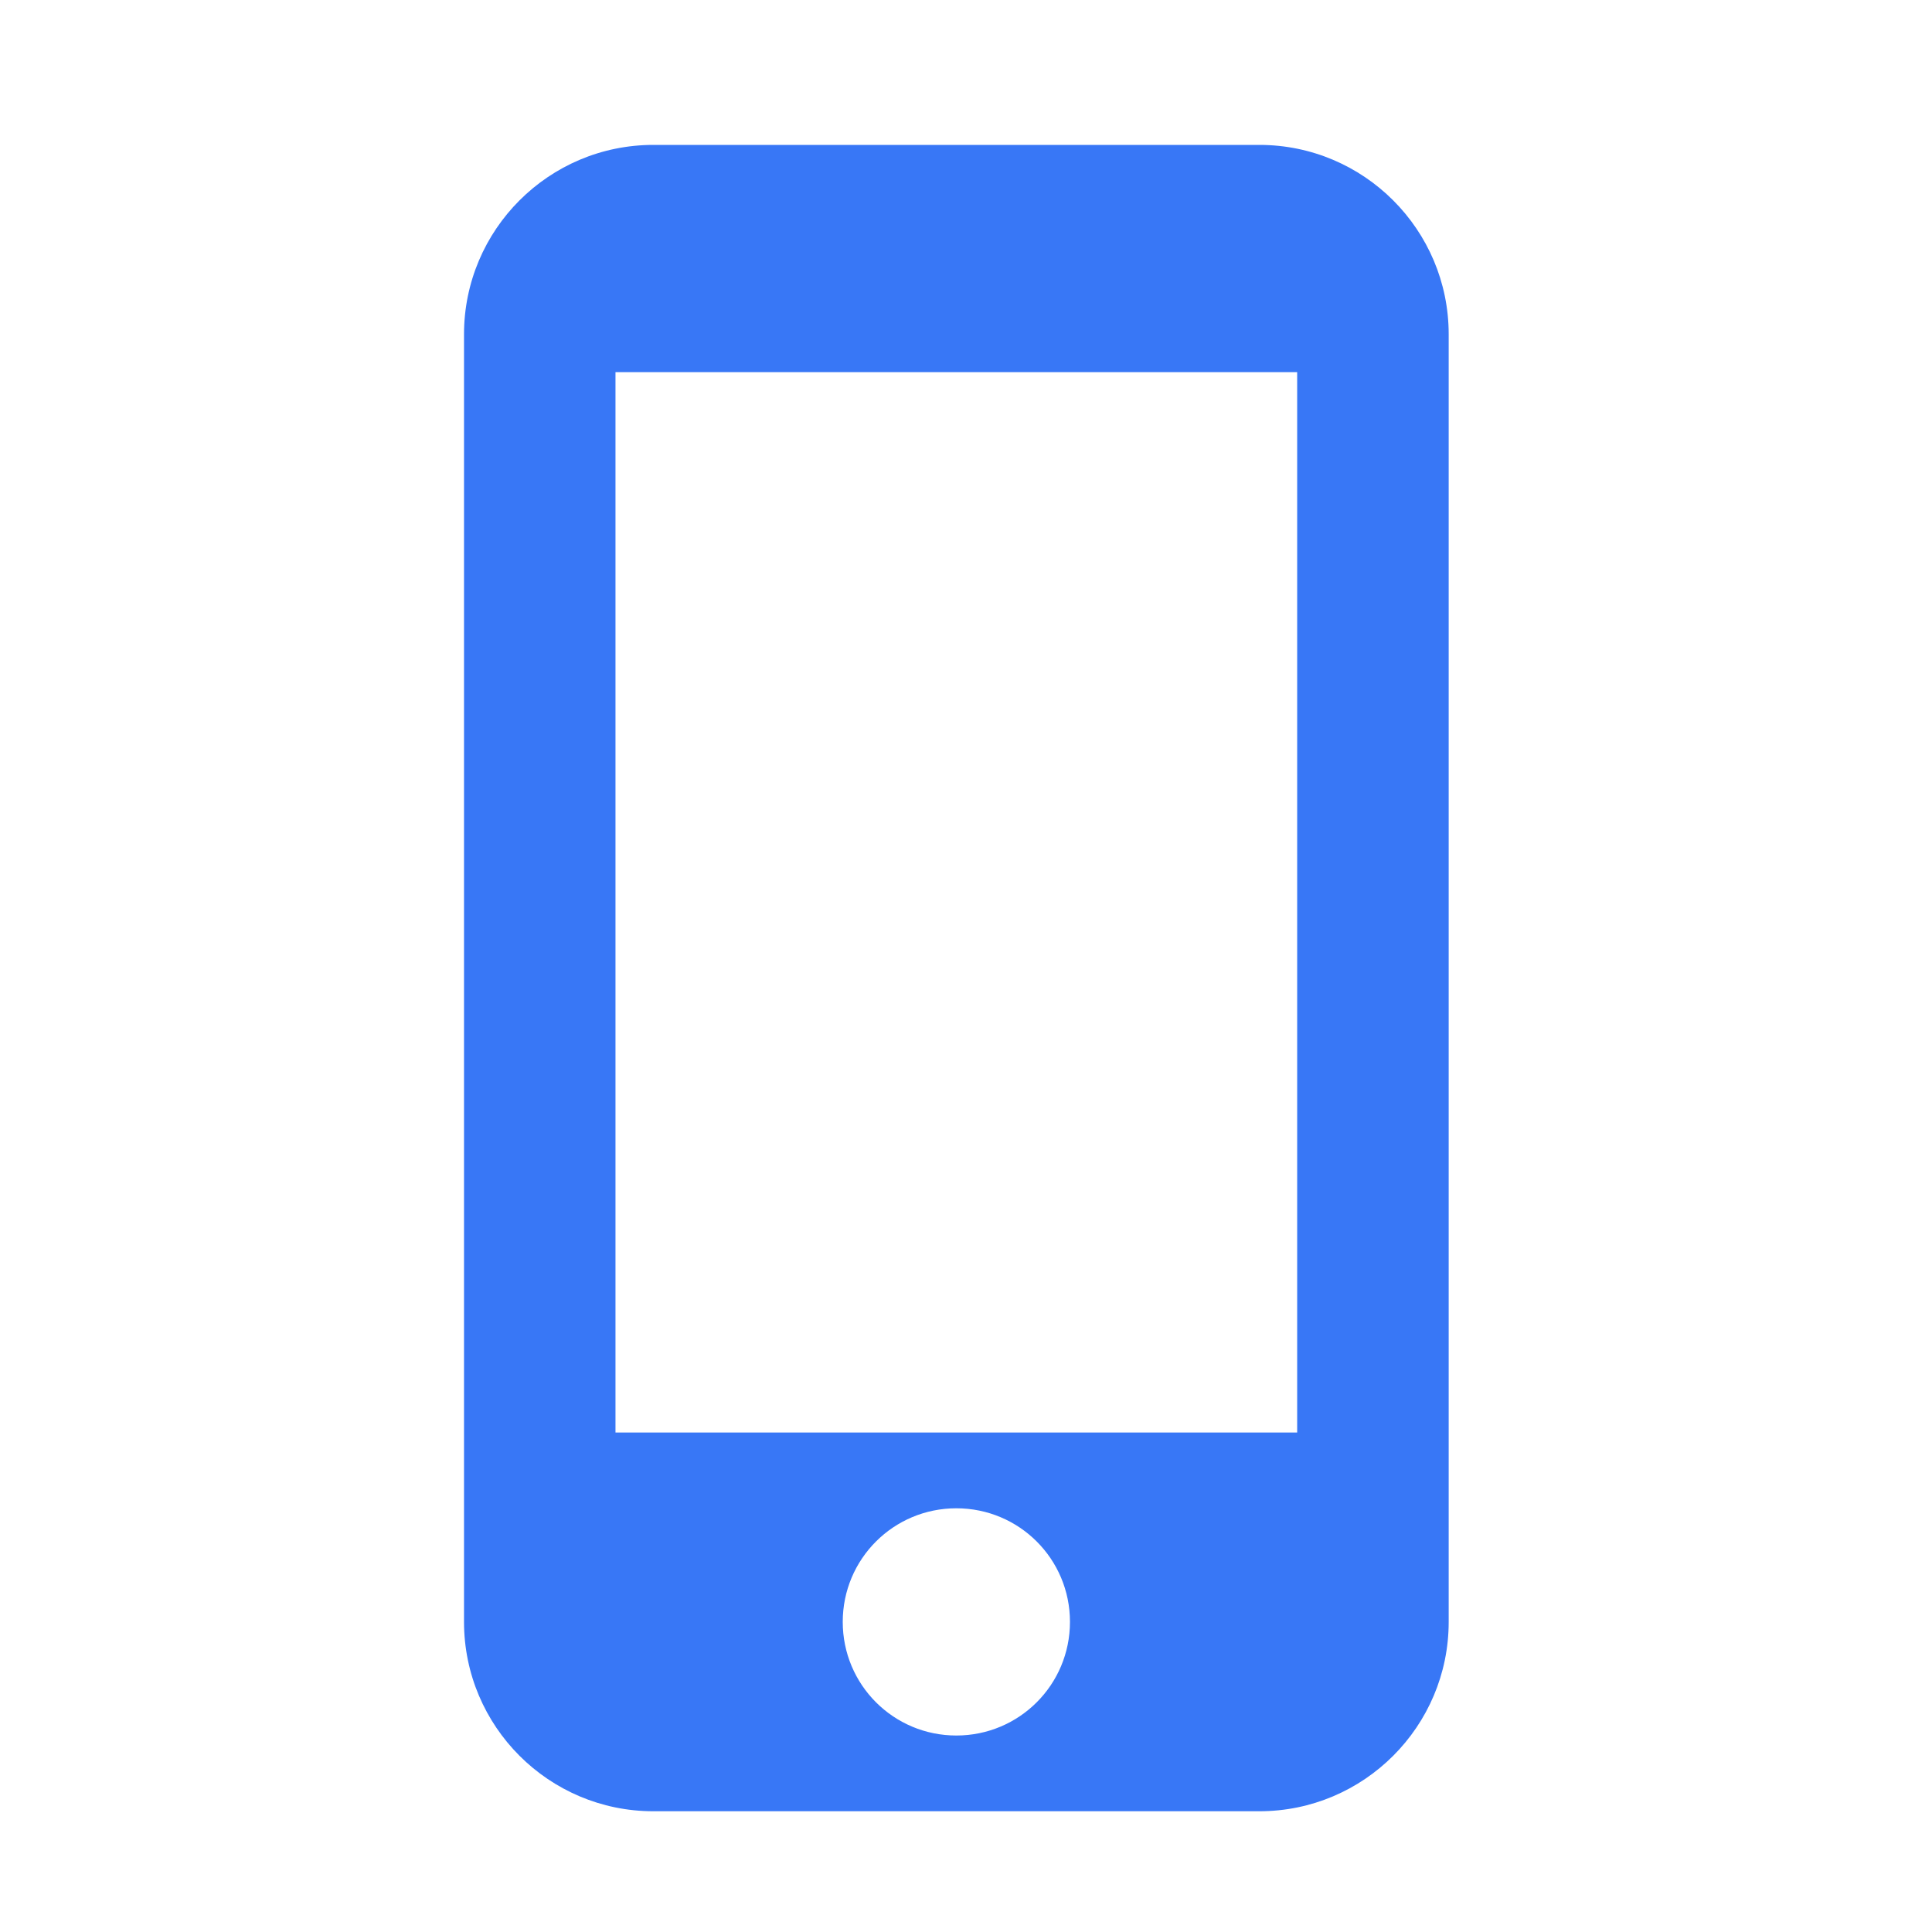 <svg width="80" height="80" viewBox="0 0 80 80" fill="none" xmlns="http://www.w3.org/2000/svg">
<path fill-rule="evenodd" clip-rule="evenodd" d="M52.146 6H27.055C22.727 6 19.214 9.513 19.214 13.841V67.159C19.214 71.487 22.727 75 27.055 75H52.146C56.474 75 59.987 71.487 59.987 67.159V13.841C59.987 9.513 56.474 6 52.146 6ZM39.6 71.864C36.997 71.864 34.896 69.762 34.896 67.159C34.896 64.556 36.997 62.455 39.6 62.455C42.204 62.455 44.305 64.556 44.305 67.159C44.305 69.762 42.204 71.864 39.6 71.864ZM25.486 59.318H53.713V15.409H25.486V59.318Z" fill="#3877F6"/>
</svg>
